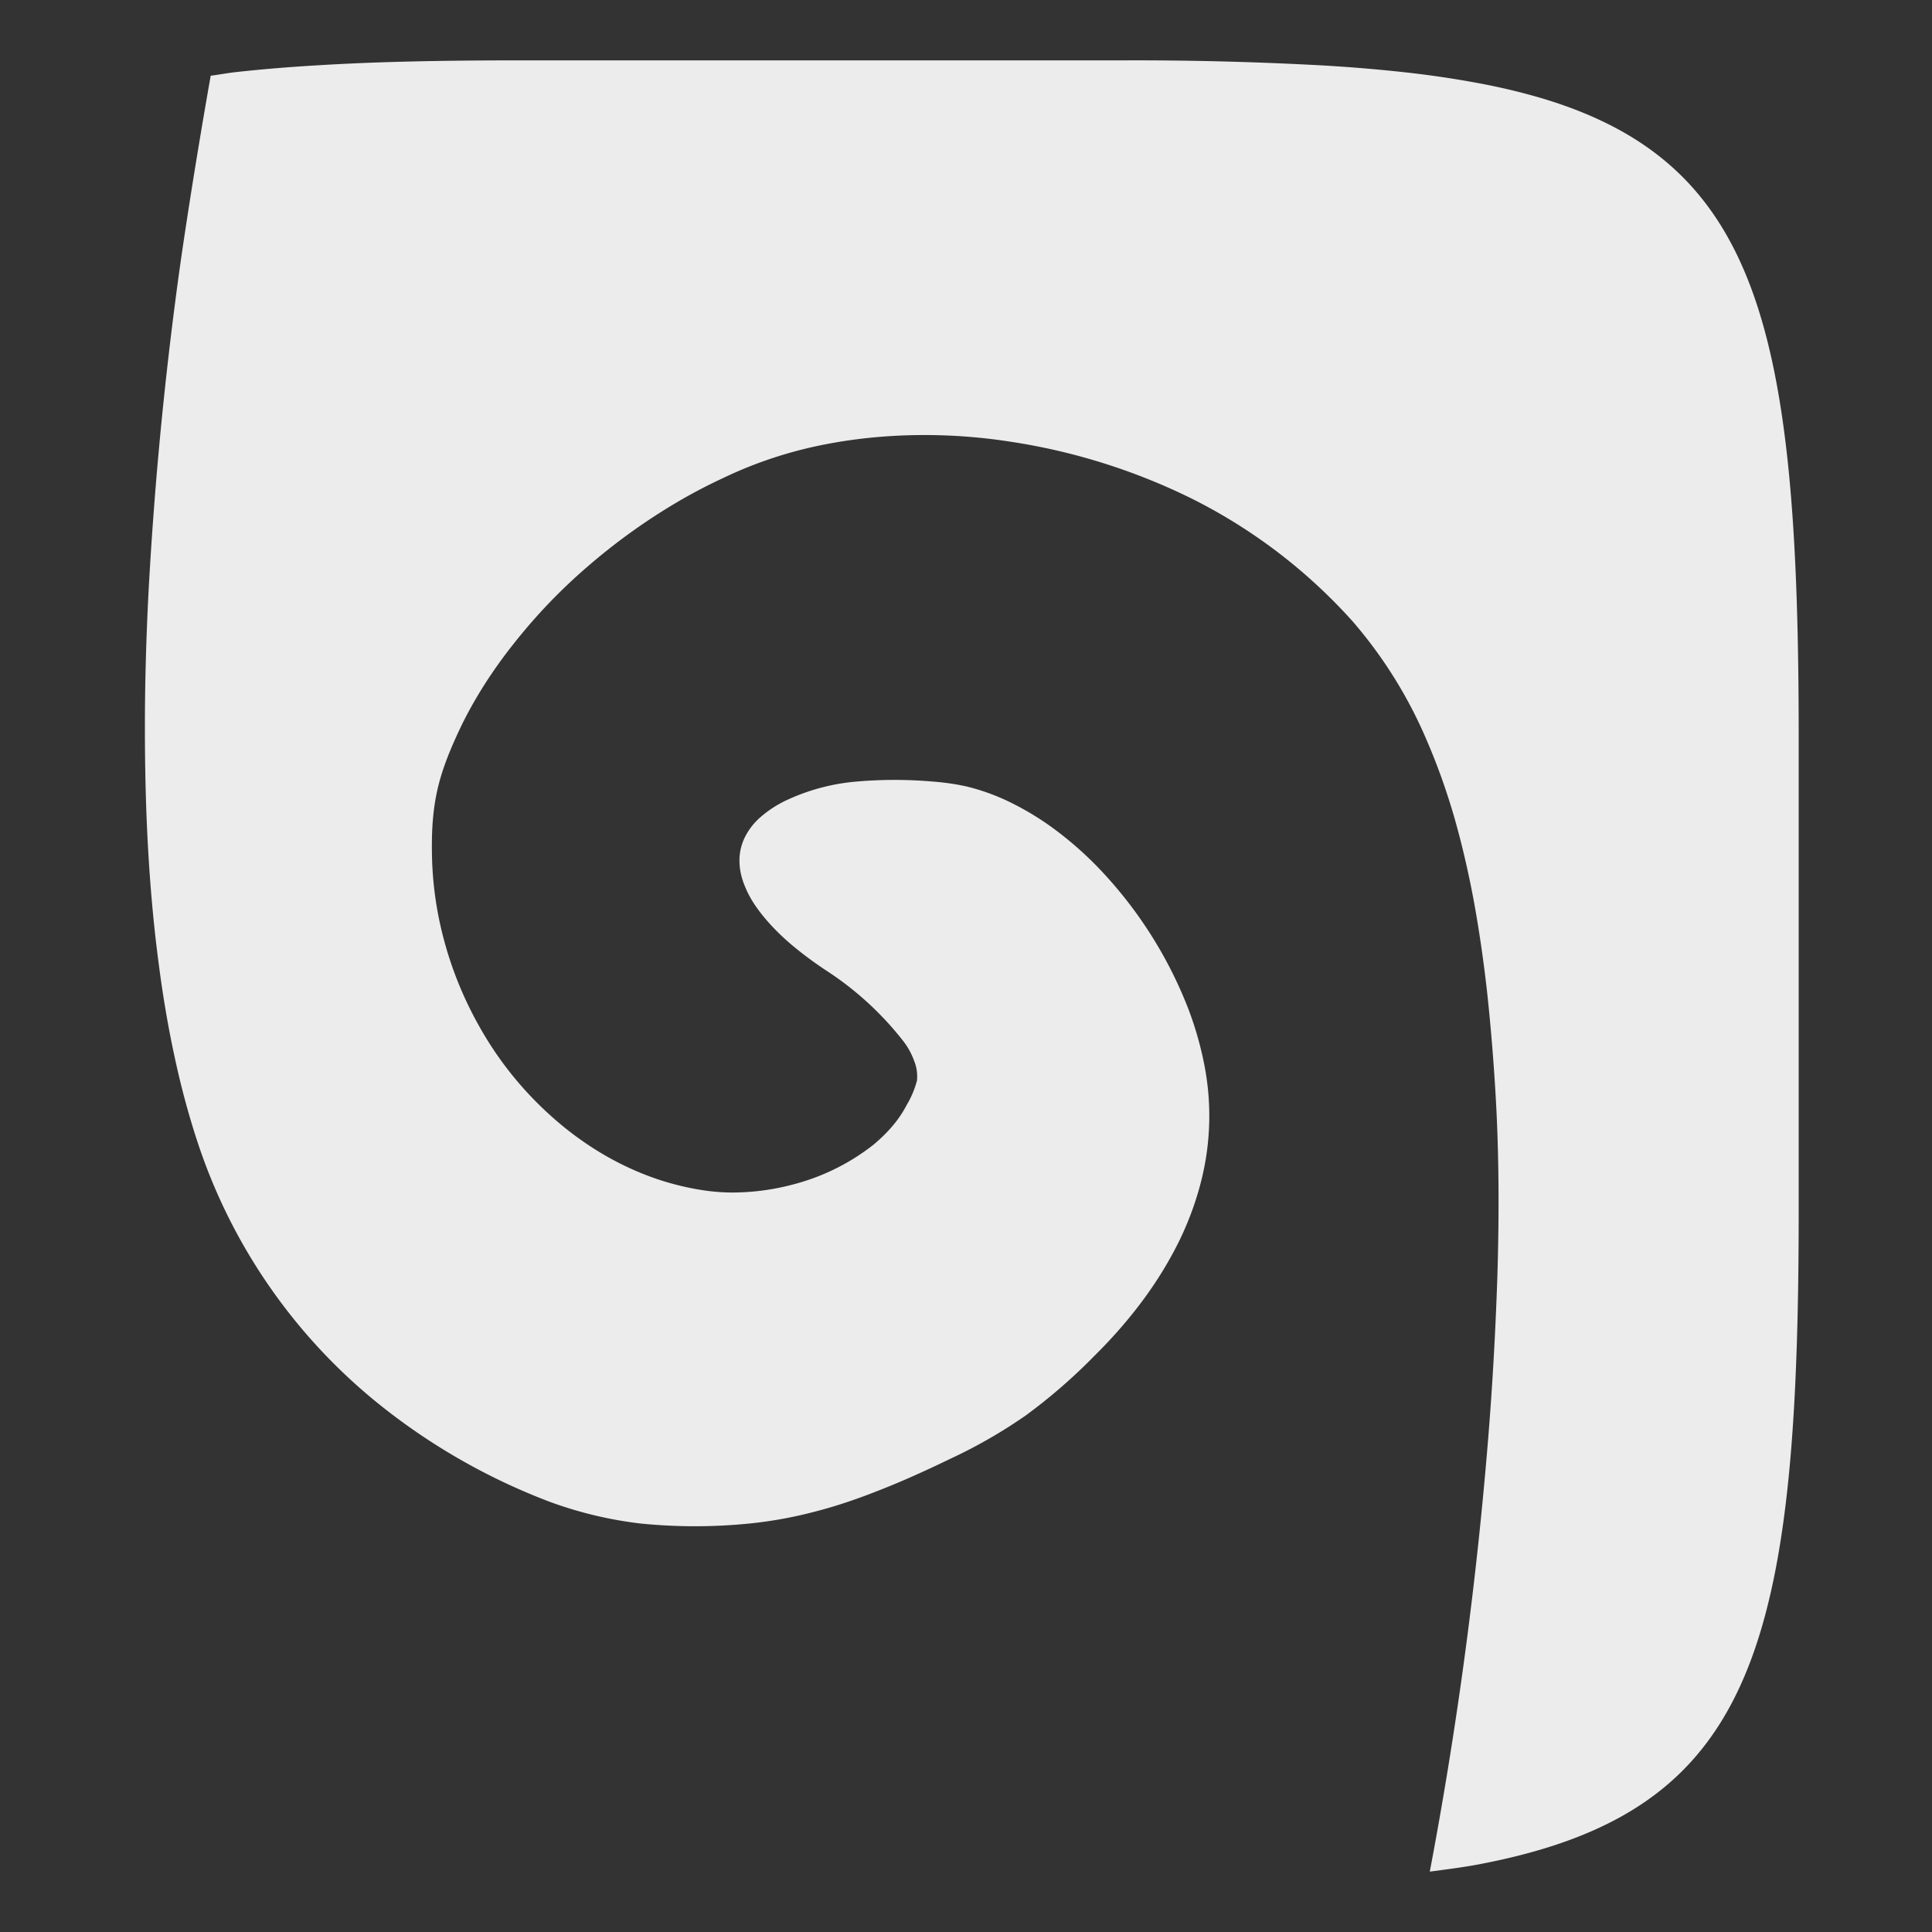 <svg xmlns="http://www.w3.org/2000/svg" width="16" height="16">
    <rect width="100%" height="100%" fill="#333333" stroke="none"/>
    <defs>
        <linearGradient id="arrongin" x1="0%" x2="0%" y1="0%" y2="100%">
            <stop offset="0%" style="stop-color:#dd9b44;stop-opacity:1"/>
            <stop offset="100%" style="stop-color:#ad6c16;stop-opacity:1"/>
        </linearGradient>
        <linearGradient id="aurora" x1="0%" x2="0%" y1="0%" y2="100%">
            <stop offset="0%" style="stop-color:#09d4df;stop-opacity:1"/>
            <stop offset="100%" style="stop-color:#9269f4;stop-opacity:1"/>
        </linearGradient>
        <linearGradient id="cyberneon" x1="0%" x2="0%" y1="0%" y2="100%">
            <stop offset="0" style="stop-color:#0abdc6;stop-opacity:1"/>
            <stop offset="1" style="stop-color:#ea00d9;stop-opacity:1"/>
        </linearGradient>
        <linearGradient id="fitdance" x1="0%" x2="0%" y1="0%" y2="100%">
            <stop offset="0%" style="stop-color:#1ad6ab;stop-opacity:1"/>
            <stop offset="100%" style="stop-color:#329db6;stop-opacity:1"/>
        </linearGradient>
        <linearGradient id="oomox" x1="0%" x2="0%" y1="0%" y2="100%">
            <stop offset="0%" style="stop-color:#efefe7;stop-opacity:1"/>
            <stop offset="100%" style="stop-color:#8f8f8b;stop-opacity:1"/>
        </linearGradient>
        <linearGradient id="rainblue" x1="0%" x2="0%" y1="0%" y2="100%">
            <stop offset="0%" style="stop-color:#00f260;stop-opacity:1"/>
            <stop offset="100%" style="stop-color:#0575e6;stop-opacity:1"/>
        </linearGradient>
        <linearGradient id="sunrise" x1="0%" x2="0%" y1="0%" y2="100%">
            <stop offset="0%" style="stop-color:#ff8501;stop-opacity:1"/>
            <stop offset="100%" style="stop-color:#ffcb01;stop-opacity:1"/>
        </linearGradient>
        <linearGradient id="telinkrin" x1="0%" x2="0%" y1="0%" y2="100%">
            <stop offset="0%" style="stop-color:#b2ced6;stop-opacity:1"/>
            <stop offset="100%" style="stop-color:#6da5b7;stop-opacity:1"/>
        </linearGradient>
        <linearGradient id="60spsycho" x1="0%" x2="0%" y1="0%" y2="100%">
            <stop offset="0%" style="stop-color:#df5940;stop-opacity:1"/>
            <stop offset="25%" style="stop-color:#d8d15f;stop-opacity:1"/>
            <stop offset="50%" style="stop-color:#e9882a;stop-opacity:1"/>
            <stop offset="100%" style="stop-color:#279362;stop-opacity:1"/>
        </linearGradient>
        <linearGradient id="90ssummer" x1="0%" x2="0%" y1="0%" y2="100%">
            <stop offset="0%" style="stop-color:#f618c7;stop-opacity:1"/>
            <stop offset="20%" style="stop-color:#94ffab;stop-opacity:1"/>
            <stop offset="50%" style="stop-color:#fbfd54;stop-opacity:1"/>
            <stop offset="100%" style="stop-color:#0f83ae;stop-opacity:1"/>
        </linearGradient>
        <style id="current-color-scheme" type="text/css">
            .ColorScheme-Highlight{color:#5294e2}
        </style>
    </defs>
    <path fill="currentColor" d="M4.295.5c-.613 0-1.16.01-1.65.04-.244.014-.474.033-.69.057-.074.008-.138.021-.21.03-.1.564-.225 1.334-.291 1.85a32.09 32.09 0 0 0-.225 2.446c-.019.38-.029.745-.029 1.095s.008.685.026 1.004c.018.32.045.623.082.91.036.287.081.557.136.811.054.254.118.49.19.709a4.65 4.65 0 0 0 1.484 2.16 5.2 5.2 0 0 0 1.434.825 3.302 3.302 0 0 0 .751.18 4.517 4.517 0 0 0 .934-.003c.17-.019.334-.049.503-.093.169-.043.341-.1.526-.173.186-.072.383-.16.602-.266a4.17 4.17 0 0 0 .627-.36 4.6 4.6 0 0 0 .565-.49c.156-.154.294-.313.413-.475.119-.162.219-.328.3-.495.08-.167.14-.337.181-.507a2.197 2.197 0 0 0 .017-.95 2.822 2.822 0 0 0-.126-.44A3.53 3.53 0 0 0 9.09 7.18a2.961 2.961 0 0 0-.34-.3 2.359 2.359 0 0 0-.366-.227 1.776 1.776 0 0 0-.38-.14 1.979 1.979 0 0 0-.274-.04 3.67 3.67 0 0 0-.642 0 1.707 1.707 0 0 0-.57.152.93.93 0 0 0-.222.144.54.54 0 0 0-.131.172.437.437 0 0 0-.041.195c.001.068.017.14.049.213.03.074.077.15.138.226.061.077.137.156.228.235.091.078.197.158.318.237a2.616 2.616 0 0 1 .626.578.596.596 0 0 1 .088.162.34.34 0 0 1 .023.162.78.78 0 0 1-.084.2.927.927 0 0 1-.117.174c-.046.055-.1.107-.158.156a1.807 1.807 0 0 1-.655.327 1.98 1.98 0 0 1-.51.07c-.086 0-.171-.007-.255-.02a2.252 2.252 0 0 1-.45-.119 2.444 2.444 0 0 1-.417-.206 2.672 2.672 0 0 1-.378-.283 2.885 2.885 0 0 1-.603-.752 3.06 3.06 0 0 1-.34-.93 2.932 2.932 0 0 1-.05-.506c-.003-.2.01-.36.045-.518.036-.158.096-.315.188-.509.057-.12.124-.24.198-.357a4.04 4.04 0 0 1 .247-.346 4.582 4.582 0 0 1 .61-.637 5.05 5.05 0 0 1 .727-.525c.128-.076.259-.145.39-.206a3.482 3.482 0 0 1 .863-.284c.16-.031.324-.052.491-.064a4.623 4.623 0 0 1 1.026.043 5.124 5.124 0 0 1 1.503.47 4.476 4.476 0 0 1 1.338 1.02 3.741 3.741 0 0 1 .616.992c.082.19.155.392.219.61.063.217.118.45.165.699.046.25.085.515.116.8.03.285.055.588.072.912.022.418.025.89.01 1.395a28.112 28.112 0 0 1-.097 1.599 34.05 34.05 0 0 1-.463 3.346c.134-.018.27-.035.394-.058.755-.142 1.303-.383 1.697-.776.789-.788.964-2.188.964-4.64V6.102c0-3.37-.331-4.753-2.133-5.29a5.282 5.282 0 0 0-.528-.125 8.243 8.243 0 0 0-.607-.089 13.186 13.186 0 0 0-.69-.057A28.587 28.587 0 0 0 9.288.5Z" style="color:#ececec"/>
</svg>
